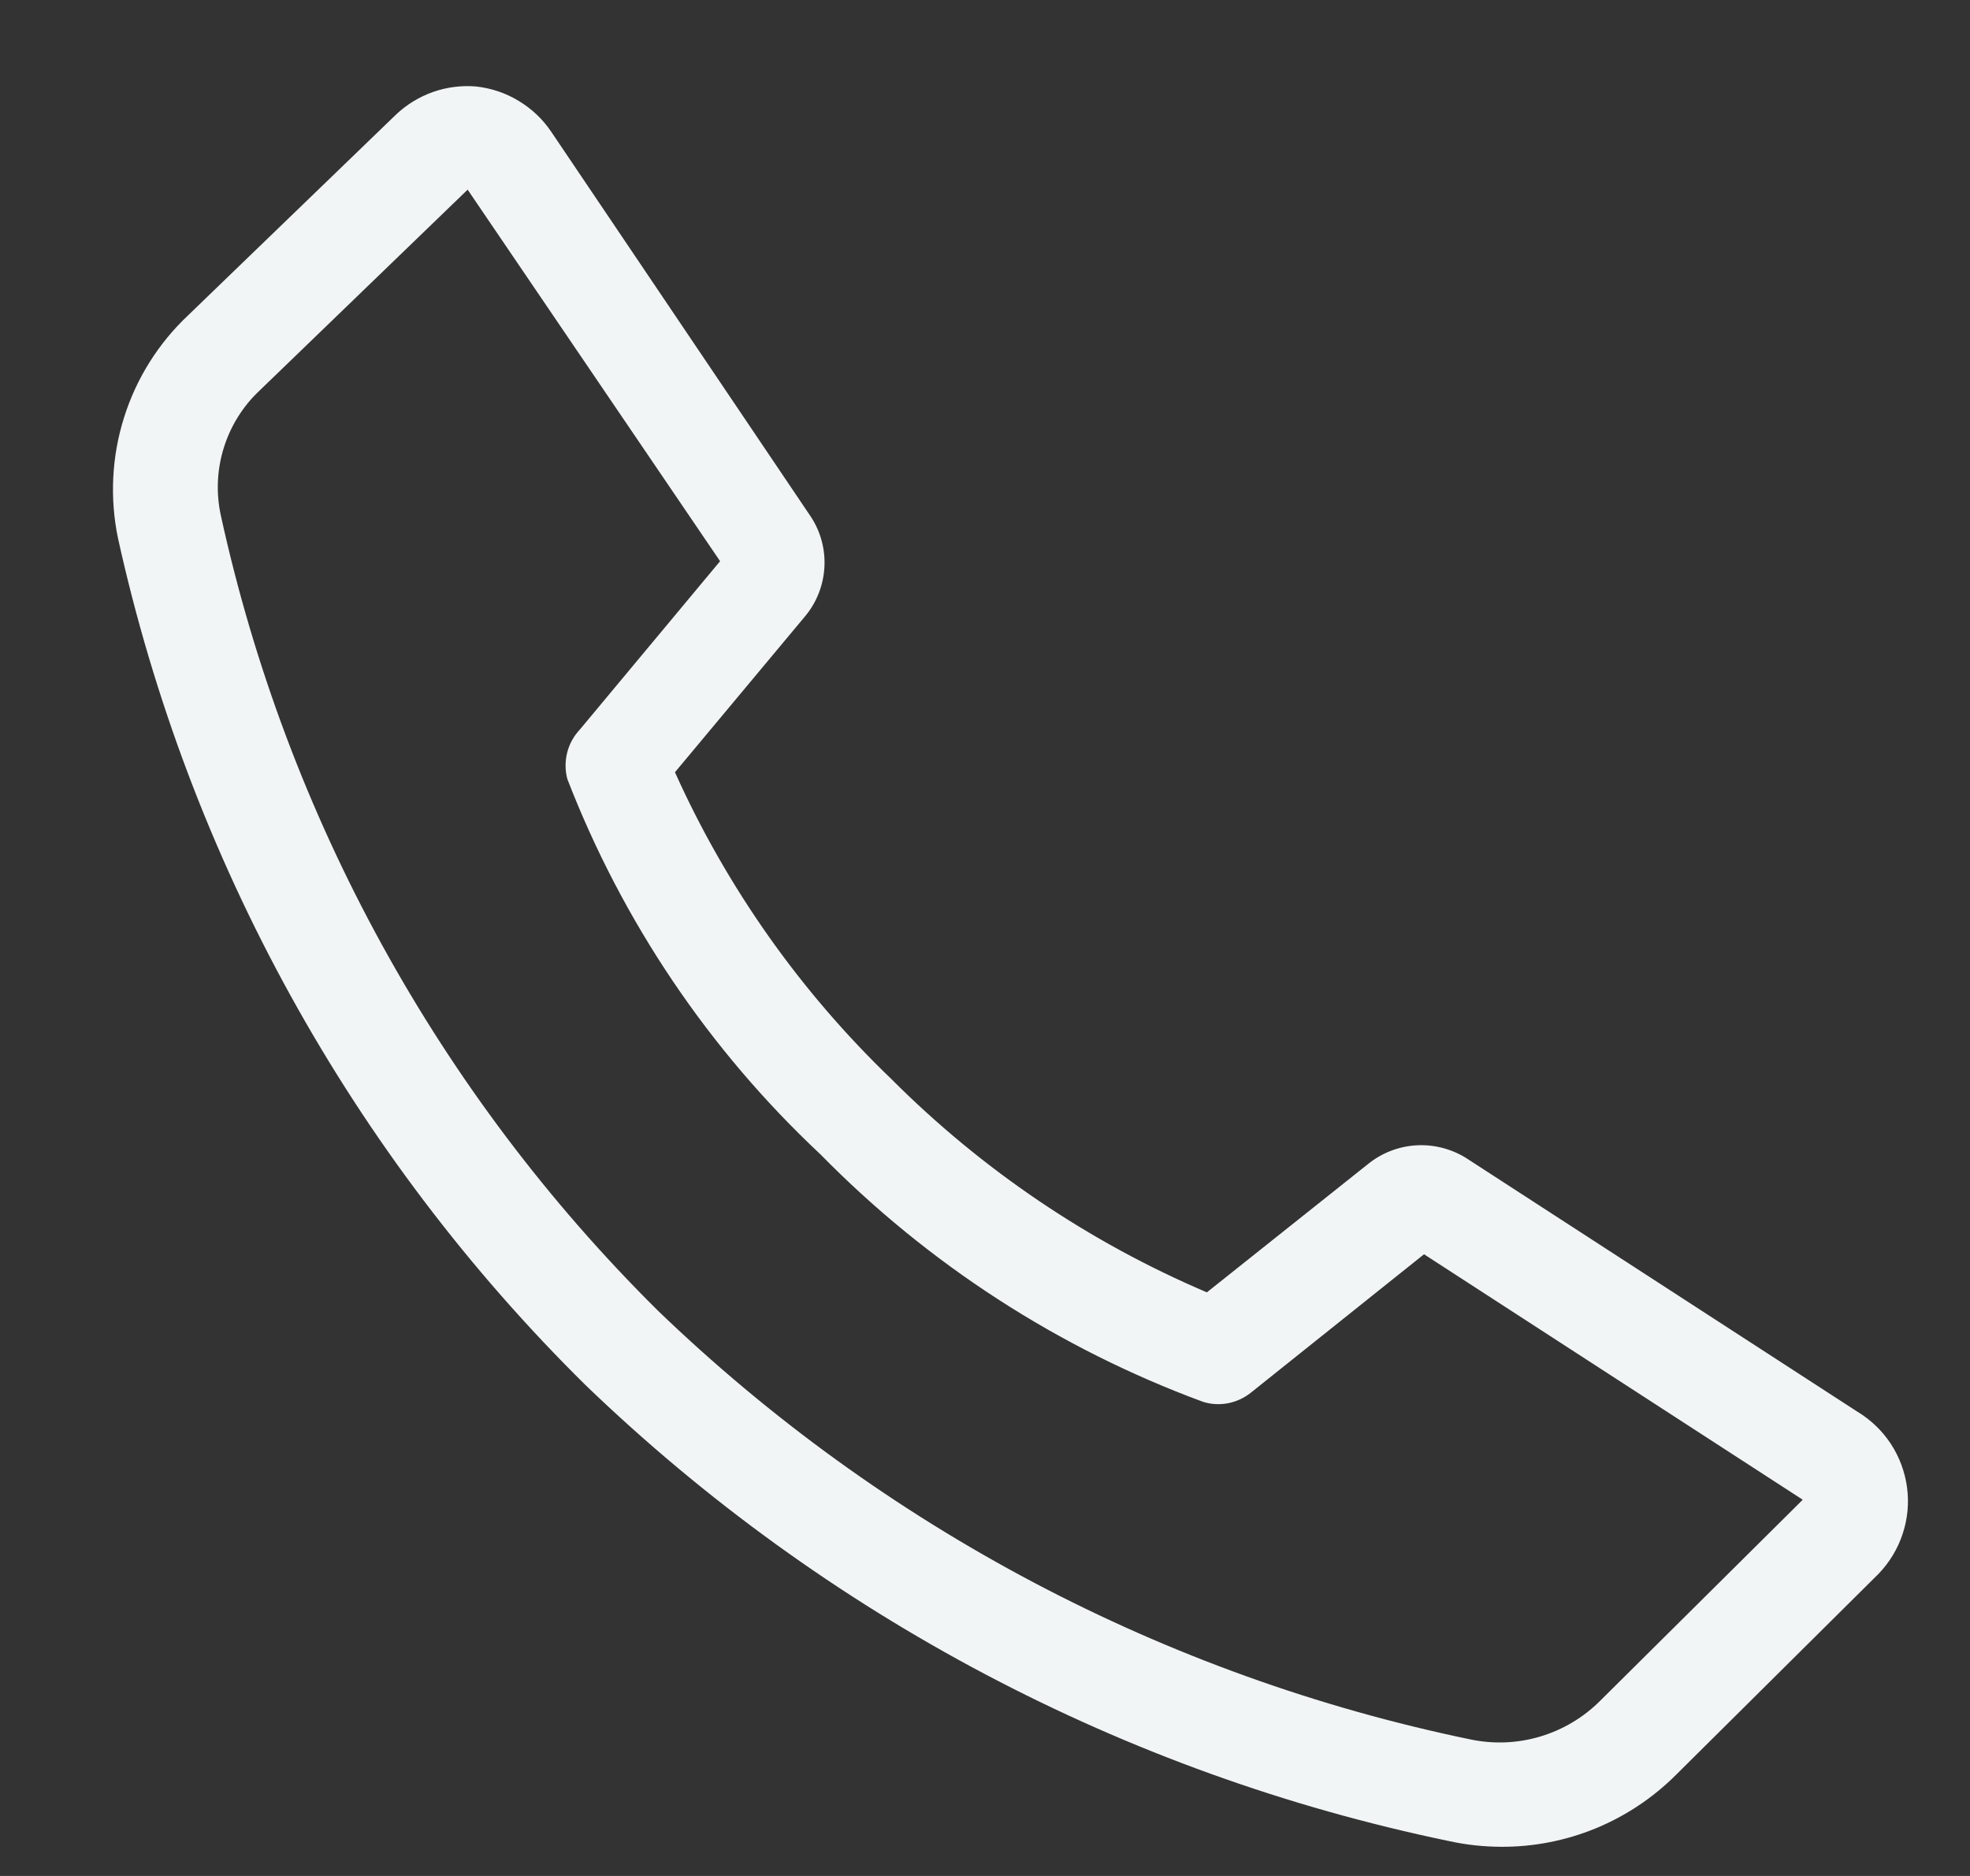 <svg width="21" height="20" viewBox="0 0 21 20" fill="none" xmlns="http://www.w3.org/2000/svg">
<rect x="0" y="0" width="21" height="20" fill="#333333" stroke="none"/>
<g clip-path="url(#clip0_34_13)">
<path d="M16 19.689C15.813 19.688 15.628 19.668 15.446 19.628C11.983 18.909 8.793 17.224 6.242 14.767C3.746 12.304 2.015 9.168 1.258 5.739C1.169 5.312 1.191 4.868 1.322 4.452C1.453 4.035 1.688 3.66 2.006 3.361L4.221 1.222C4.334 1.115 4.468 1.033 4.615 0.981C4.762 0.929 4.918 0.909 5.074 0.922C5.234 0.939 5.39 0.991 5.528 1.075C5.667 1.158 5.786 1.271 5.877 1.406L8.645 5.511C8.749 5.67 8.799 5.859 8.788 6.049C8.777 6.239 8.706 6.421 8.585 6.567L7.195 8.233C7.748 9.463 8.532 10.573 9.504 11.506C10.469 12.472 11.61 13.243 12.865 13.778L14.588 12.406C14.732 12.291 14.908 12.223 15.092 12.211C15.276 12.199 15.459 12.244 15.618 12.339L19.799 15.05C19.942 15.136 20.064 15.253 20.156 15.393C20.248 15.534 20.307 15.693 20.329 15.859C20.351 16.025 20.335 16.194 20.282 16.353C20.23 16.512 20.142 16.657 20.026 16.778L17.866 18.922C17.621 19.167 17.329 19.361 17.009 19.493C16.689 19.624 16.346 19.691 16 19.689ZM4.985 2.022L2.77 4.161C2.591 4.328 2.459 4.539 2.386 4.773C2.313 5.006 2.302 5.255 2.354 5.495C3.058 8.712 4.676 11.657 7.012 13.972C9.412 16.284 12.414 17.869 15.673 18.544C15.92 18.596 16.175 18.586 16.417 18.514C16.659 18.442 16.879 18.311 17.057 18.133L19.217 15.989L15.18 13.372L13.331 14.85C13.26 14.906 13.176 14.944 13.087 14.961C12.999 14.977 12.907 14.972 12.821 14.944C11.285 14.377 9.893 13.476 8.745 12.306C7.557 11.193 6.636 9.826 6.048 8.306C6.023 8.214 6.023 8.117 6.046 8.024C6.069 7.932 6.116 7.847 6.181 7.778L7.676 5.983L4.985 2.022Z" fill="#F2F5F5"/>
</g>
<defs>
<clipPath id="clip0_34_13">
<rect width="19.936" height="20" fill="white" transform="translate(0.643)"/>
</clipPath>
</defs>
</svg>

